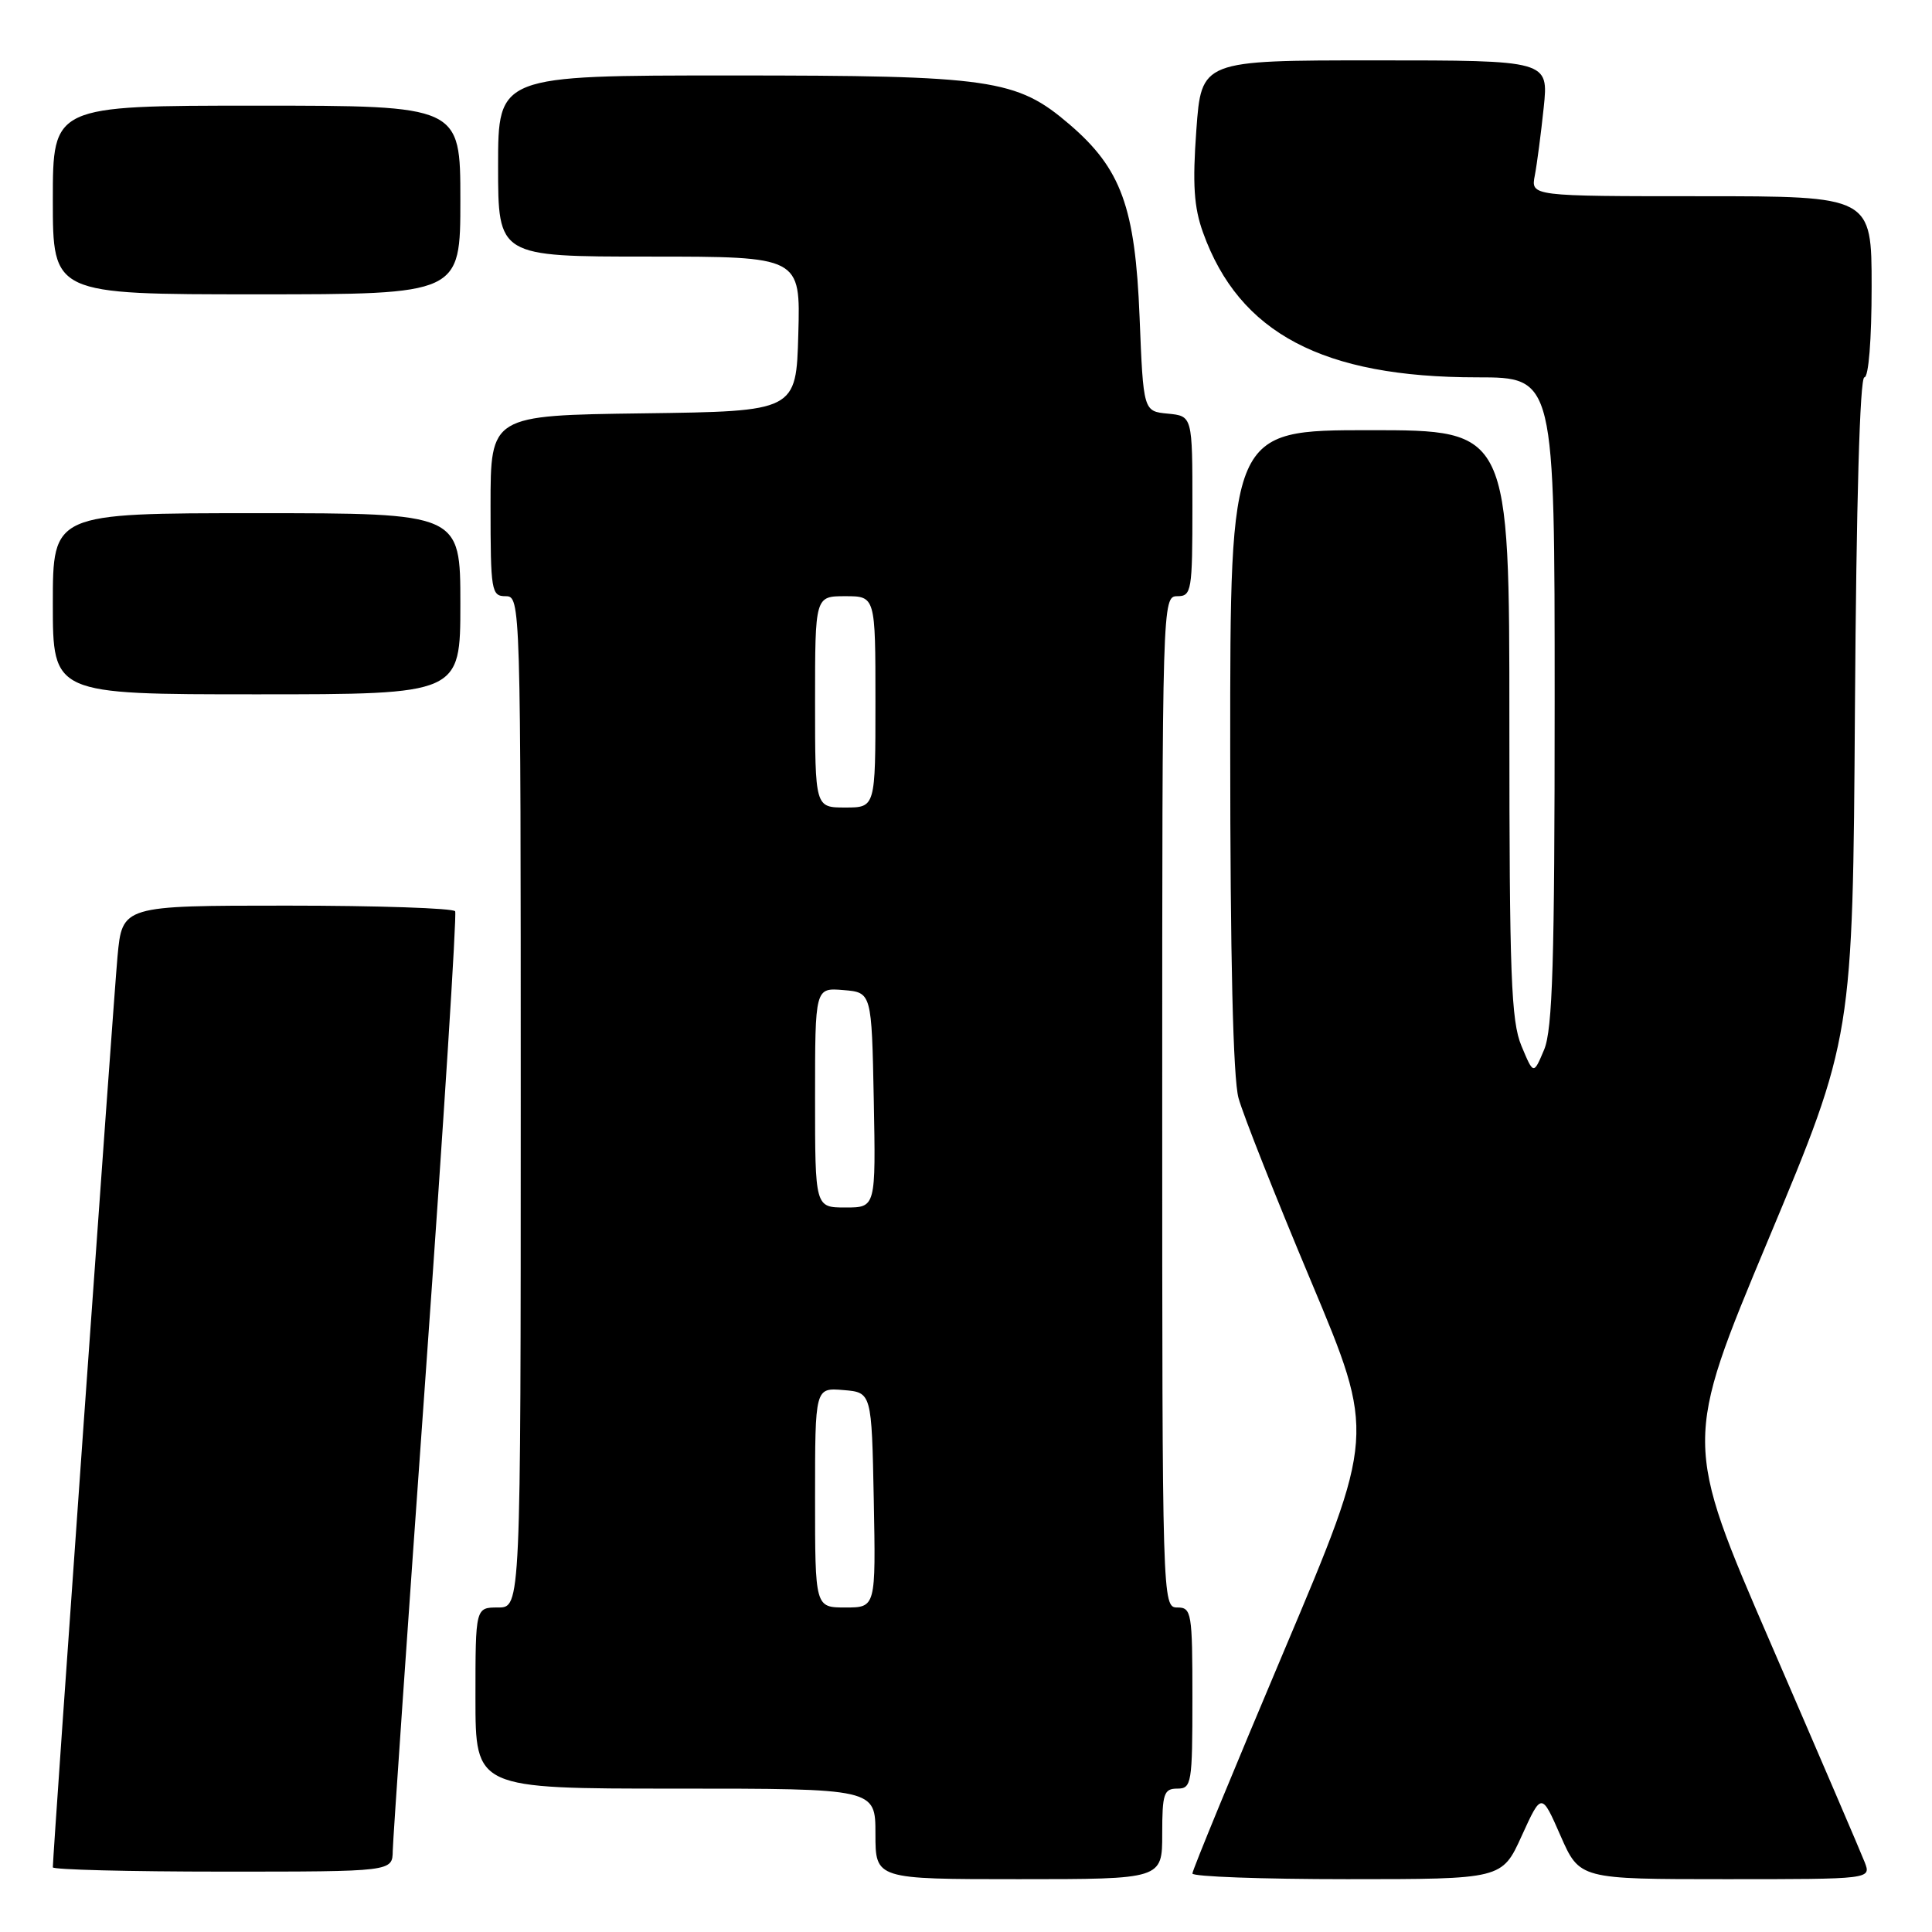 <?xml version="1.0" encoding="UTF-8" standalone="no"?>
<!DOCTYPE svg PUBLIC "-//W3C//DTD SVG 1.1//EN" "http://www.w3.org/Graphics/SVG/1.1/DTD/svg11.dtd" >
<svg xmlns="http://www.w3.org/2000/svg" xmlns:xlink="http://www.w3.org/1999/xlink" version="1.1" viewBox="0 0 256 256">
 <g >
 <path fill="currentColor"
d=" M 154.00 243.00 C 154.00 237.67 154.22 237.00 156.00 237.00 C 157.89 237.00 158.00 236.33 158.00 225.00 C 158.00 213.67 157.89 213.00 156.00 213.00 C 154.02 213.00 154.00 212.33 154.00 146.00 C 154.00 79.67 154.02 79.00 156.00 79.00 C 157.89 79.00 158.00 78.33 158.00 67.06 C 158.00 55.13 158.00 55.13 154.75 54.81 C 151.50 54.50 151.50 54.50 151.00 42.00 C 150.42 27.44 148.56 22.35 141.71 16.48 C 134.69 10.47 131.42 10.00 96.82 10.00 C 66.00 10.00 66.00 10.00 66.00 22.00 C 66.00 34.00 66.00 34.00 86.03 34.00 C 106.07 34.00 106.07 34.00 105.78 44.25 C 105.50 54.50 105.50 54.50 85.25 54.77 C 65.00 55.04 65.00 55.04 65.00 67.02 C 65.00 78.33 65.11 79.00 67.00 79.00 C 68.98 79.00 69.00 79.67 69.00 146.00 C 69.00 213.00 69.00 213.00 66.00 213.00 C 63.00 213.00 63.00 213.00 63.00 225.00 C 63.00 237.00 63.00 237.00 89.50 237.00 C 116.00 237.00 116.00 237.00 116.00 243.00 C 116.00 249.00 116.00 249.00 135.00 249.00 C 154.00 249.00 154.00 249.00 154.00 243.00 Z  M 201.64 243.25 C 204.26 237.50 204.26 237.50 206.78 243.25 C 209.31 249.00 209.31 249.00 228.63 249.00 C 247.95 249.00 247.95 249.00 247.08 246.75 C 246.60 245.51 241.01 232.48 234.65 217.80 C 223.09 191.09 223.09 191.09 234.29 164.30 C 245.50 137.50 245.50 137.50 245.79 93.75 C 245.97 66.66 246.44 50.00 247.04 50.00 C 247.60 50.00 248.00 45.00 248.00 38.00 C 248.00 26.00 248.00 26.00 225.42 26.00 C 202.84 26.00 202.84 26.00 203.37 23.25 C 203.66 21.74 204.19 17.69 204.55 14.25 C 205.20 8.00 205.20 8.00 182.19 8.00 C 159.19 8.00 159.19 8.00 158.52 17.25 C 158.00 24.41 158.20 27.47 159.41 30.82 C 164.20 44.15 175.28 50.00 195.71 50.00 C 206.00 50.00 206.00 50.00 206.00 92.89 C 206.00 127.37 205.73 136.42 204.60 139.10 C 203.20 142.42 203.20 142.42 201.60 138.59 C 200.23 135.30 200.00 129.27 200.00 95.88 C 200.00 57.00 200.00 57.00 181.50 57.00 C 163.00 57.00 163.00 57.00 163.01 99.25 C 163.01 126.77 163.39 142.89 164.11 145.50 C 164.71 147.70 169.04 158.64 173.73 169.80 C 182.25 190.10 182.25 190.10 170.12 218.80 C 163.45 234.59 157.99 247.84 158.00 248.25 C 158.00 248.66 167.23 249.00 178.51 249.00 C 199.03 249.00 199.03 249.00 201.64 243.25 Z  M 52.04 245.25 C 52.07 243.74 54.03 215.28 56.41 182.00 C 58.79 148.72 60.54 121.16 60.31 120.75 C 60.07 120.34 50.05 120.00 38.04 120.00 C 16.20 120.00 16.20 120.00 15.57 126.75 C 15.05 132.39 7.00 245.68 7.00 247.43 C 7.00 247.74 17.12 248.00 29.50 248.00 C 52.00 248.00 52.00 248.00 52.04 245.25 Z  M 61.00 80.00 C 61.00 68.00 61.00 68.00 34.00 68.00 C 7.00 68.00 7.00 68.00 7.00 80.00 C 7.00 92.00 7.00 92.00 34.00 92.00 C 61.00 92.00 61.00 92.00 61.00 80.00 Z  M 61.00 26.50 C 61.00 14.00 61.00 14.00 34.00 14.00 C 7.00 14.00 7.00 14.00 7.00 26.50 C 7.00 39.00 7.00 39.00 34.00 39.00 C 61.00 39.00 61.00 39.00 61.00 26.50 Z  M 108.00 198.44 C 108.00 183.88 108.00 183.88 111.75 184.19 C 115.50 184.50 115.50 184.50 115.78 198.75 C 116.05 213.00 116.05 213.00 112.03 213.00 C 108.00 213.00 108.00 213.00 108.00 198.44 Z  M 108.00 145.44 C 108.00 130.88 108.00 130.88 111.75 131.19 C 115.50 131.50 115.50 131.50 115.78 145.75 C 116.05 160.00 116.05 160.00 112.03 160.00 C 108.00 160.00 108.00 160.00 108.00 145.44 Z  M 108.00 93.00 C 108.00 79.00 108.00 79.00 112.00 79.00 C 116.00 79.00 116.00 79.00 116.00 93.00 C 116.00 107.00 116.00 107.00 112.00 107.00 C 108.00 107.00 108.00 107.00 108.00 93.00 Z "/>
</g>
</svg>